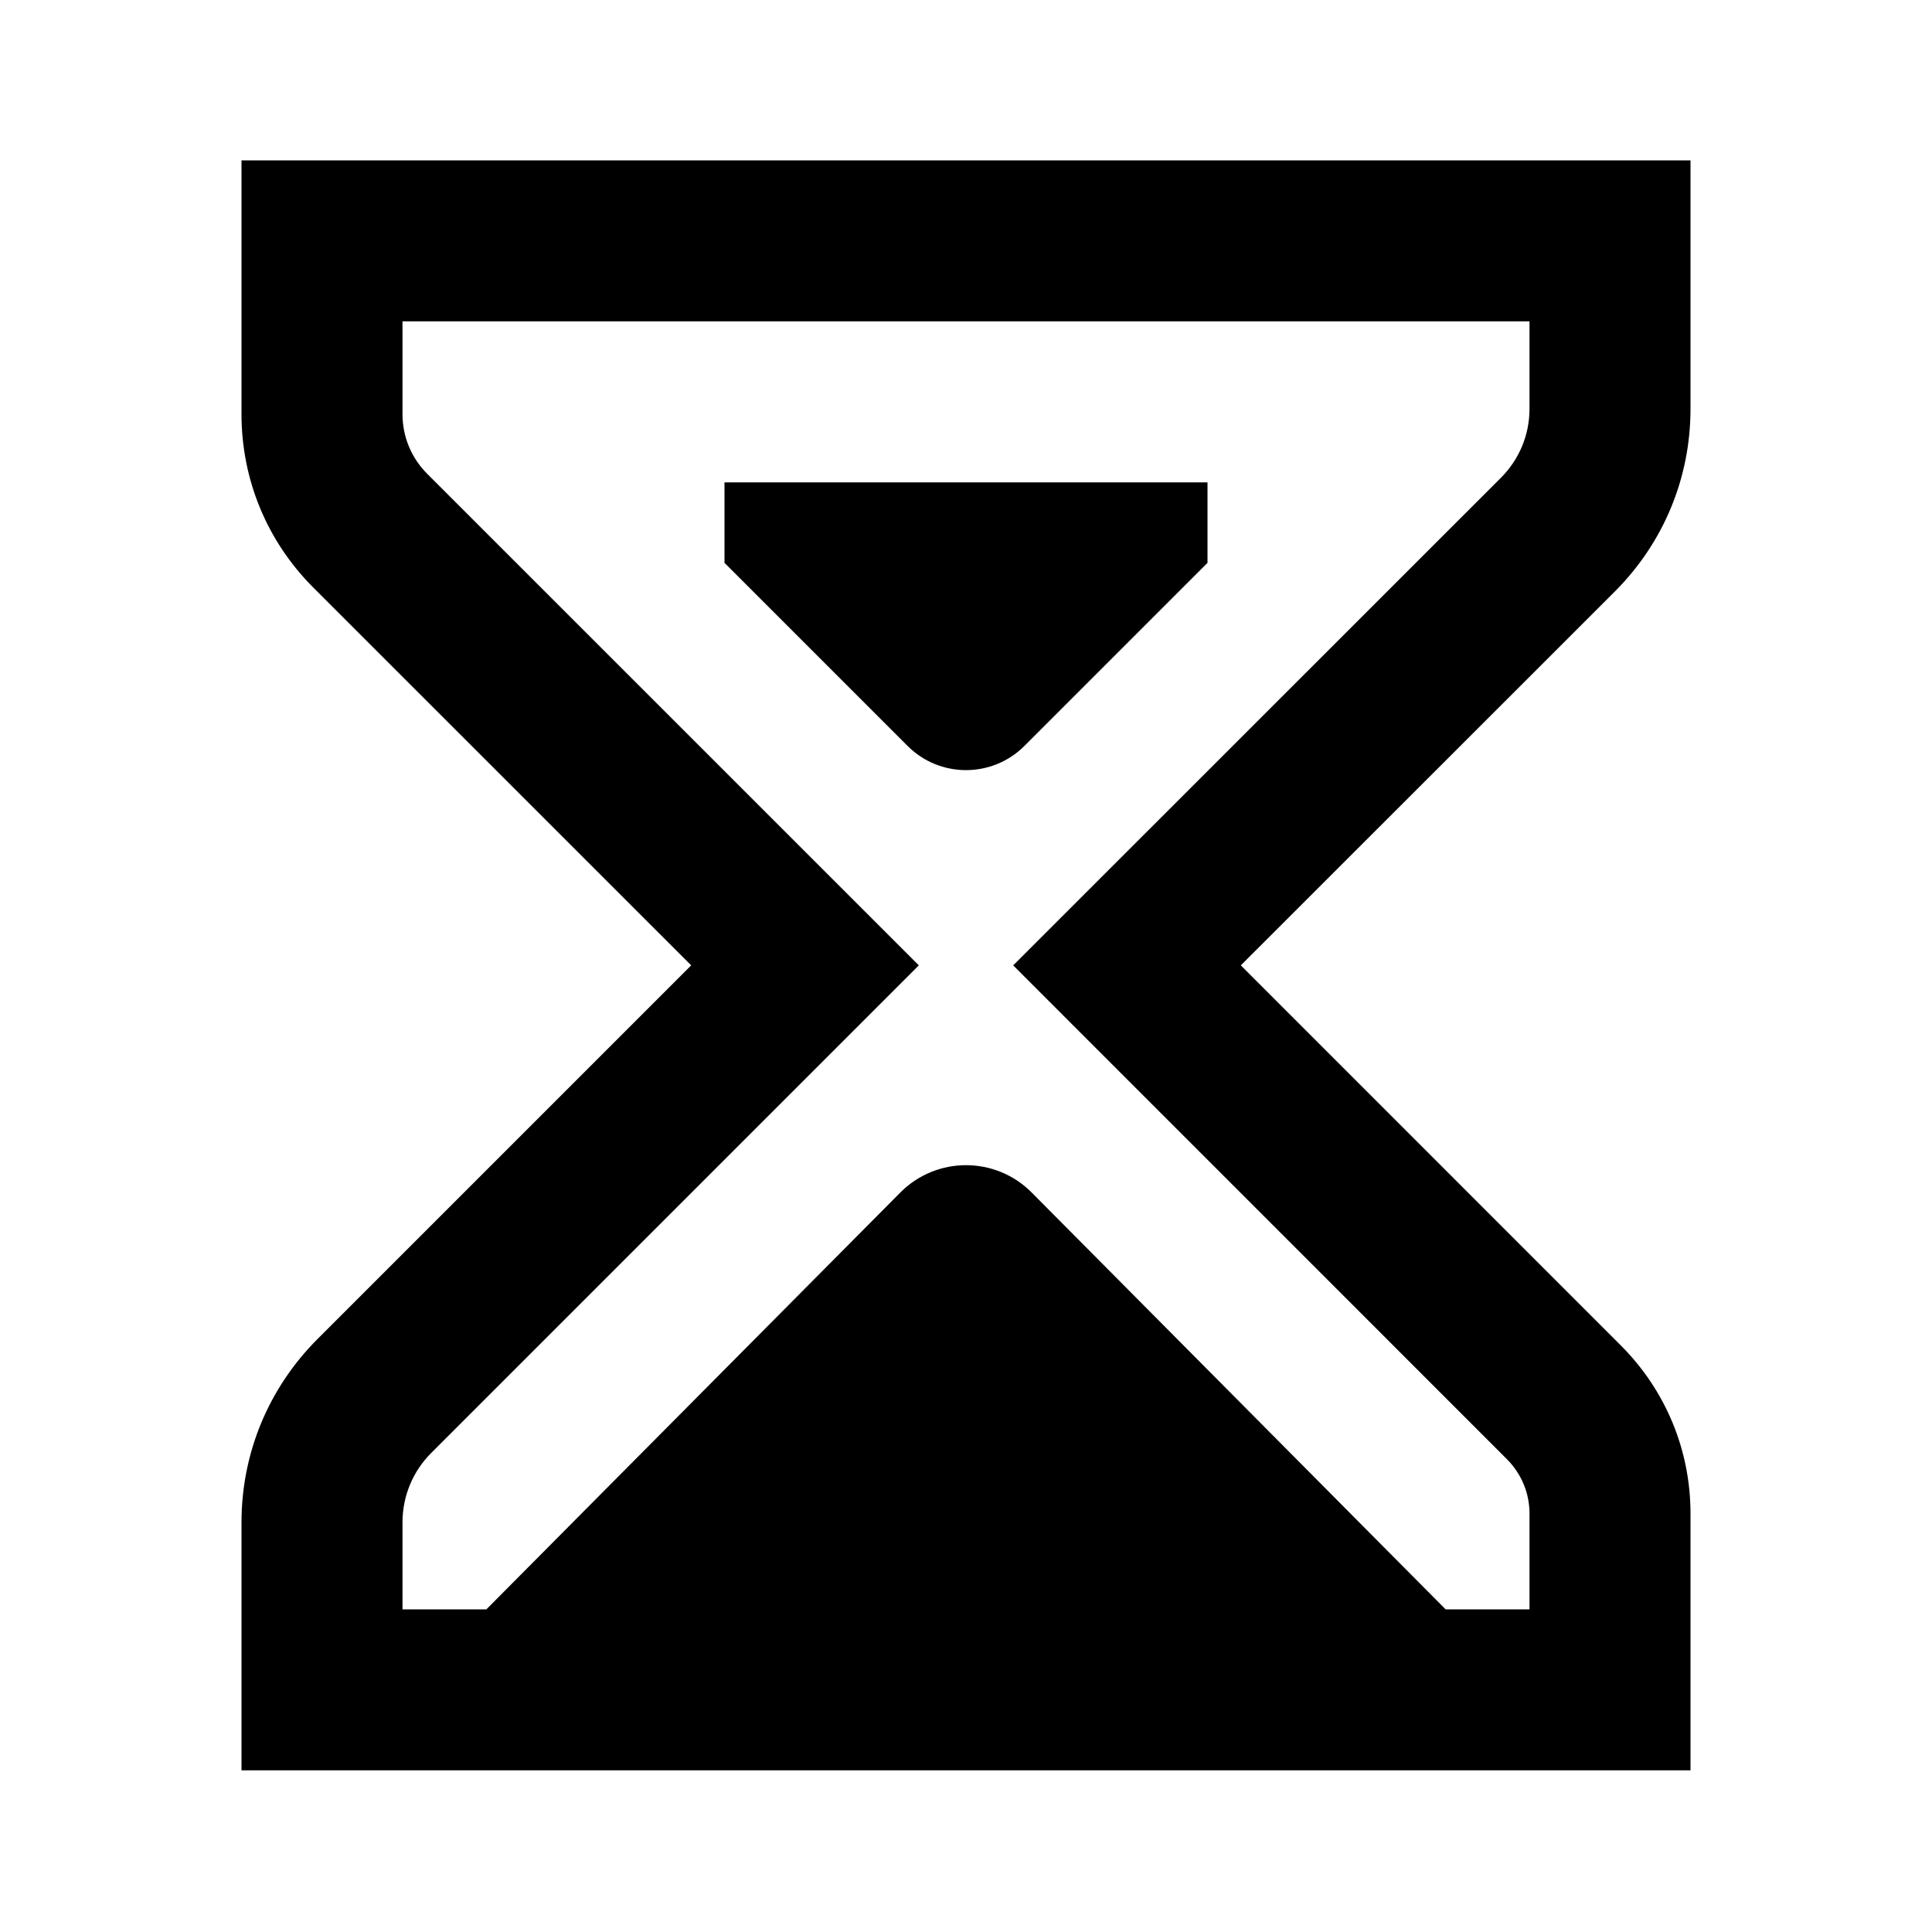 <?xml version="1.0" encoding="UTF-8"?>
<svg width="24px" height="24px" viewBox="0 0 24 24" version="1.1" xmlns="http://www.w3.org/2000/svg" xmlns:xlink="http://www.w3.org/1999/xlink">
    <!-- Generator: sketchtool 44.1 (41455) - http://www.bohemiancoding.com/sketch -->
    <title>timer-2</title>
    <desc>Created with sketchtool.</desc>
    <defs></defs>
    <g id="Page-1" stroke="none" stroke-width="1" fill="none" fill-rule="evenodd">
        <g id="timer-2" fill="#000000">
            <g id="Timer-2" transform="translate(3, 1)">
                <path d="M18,4.079 L18,0.992 L0,0.992 L0,4.144 C0,4.957 0.316,5.723 0.893,6.3 L5.586,10.992 L0.942,15.636 C0.335,16.245 0,17.053 0,17.912 L0,20.992 L18,20.992 L18,17.802 C18,17.014 17.692,16.272 17.135,15.714 L12.414,10.992 L17.063,6.345 C17.667,5.739 18,4.935 18,4.079 L18,4.079 Z M16,4.079 C16,4.401 15.874,4.704 15.648,4.932 L9.586,10.992 L15.721,17.128 C15.9,17.309 16,17.548 16,17.802 L16,18.992 L14.958,18.992 L9.816,13.814 C9.366,13.361 8.634,13.361 8.184,13.814 L3.042,18.992 L2,18.992 L2,17.912 C2,17.587 2.127,17.279 2.357,17.049 L8.414,10.992 L2.308,4.887 C2.109,4.688 2,4.424 2,4.144 L2,2.992 L16,2.992 L16,4.079 L16,4.079 Z" id="Fill-2"></path>
                <path d="M9.726,8.266 L12,5.992 L12,4.992 L6,4.992 L6,5.992 L8.274,8.266 C8.675,8.667 9.325,8.667 9.726,8.266" id="Fill-3"></path>
            </g>
        </g>
    </g>
</svg>